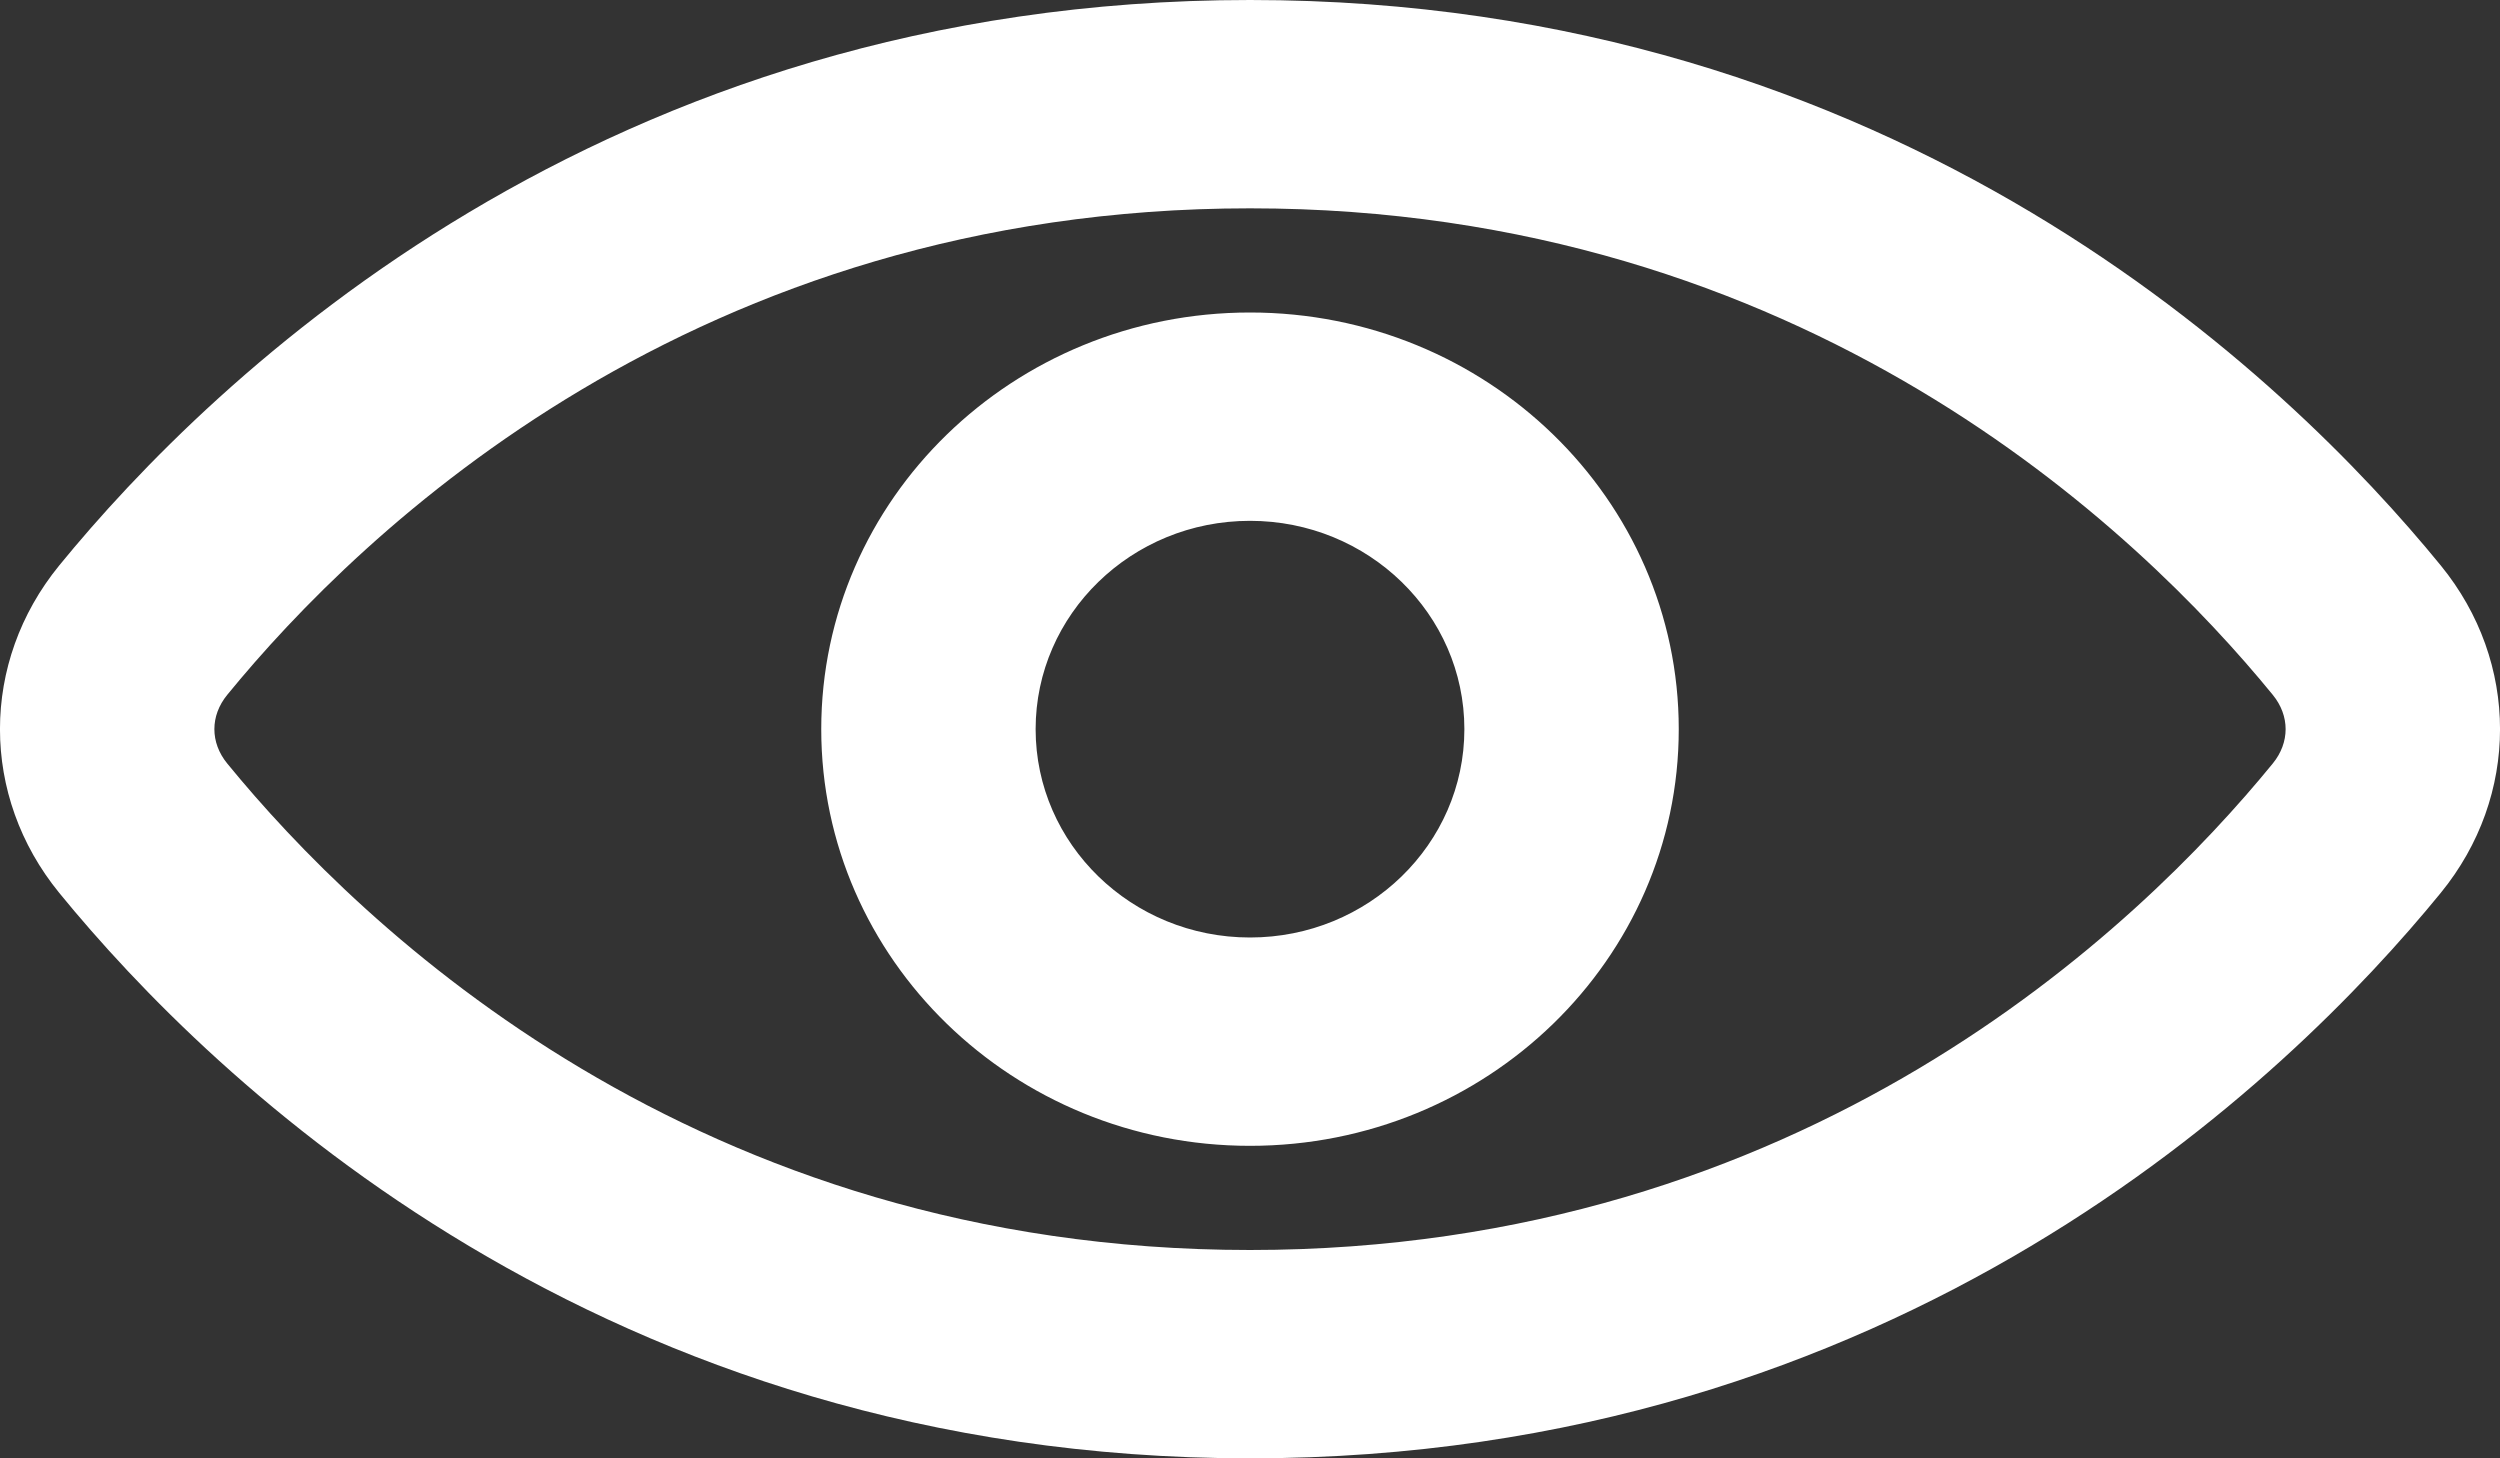 <?xml version="1.0" encoding="UTF-8"?>
<svg width="24px" height="14px" viewBox="0 0 24 14" version="1.1" xmlns="http://www.w3.org/2000/svg" xmlns:xlink="http://www.w3.org/1999/xlink">
    <rect x="0" y="0" width="24" height="14" fill="#333333" stroke="none"/>
    <title>Icons/Privacy/Dark</title>
    <g id="Icons/Privacy/Dark" stroke="none" stroke-width="1" fill="none" fill-rule="evenodd">
        <g id="Icons/OrdersIcon" fill="#FFFFFF">
            <path d="M12,2 C6.678,2 3.473,5.09 2.181,6.671 C2.017,6.872 2.017,7.128 2.181,7.329 C3.473,8.91 6.678,12 12,12 C17.322,12 20.528,8.91 21.819,7.329 C21.983,7.128 21.983,6.872 21.819,6.671 C20.528,5.09 17.322,2 12,2 Z M0.569,5.428 C2.041,3.626 5.776,0 12,0 C18.224,0 21.96,3.626 23.431,5.428 C24.19,6.357 24.19,7.643 23.431,8.572 C21.96,10.374 18.224,14 12,14 C5.776,14 2.041,10.374 0.569,8.572 C-0.19,7.643 -0.19,6.357 0.569,5.428 Z M12,5 C10.864,5 9.942,5.896 9.942,7 C9.942,8.104 10.864,9 12,9 C13.136,9 14.058,8.104 14.058,7 C14.058,5.896 13.136,5 12,5 Z M7.884,7 C7.884,4.791 9.727,3 12,3 C14.273,3 16.116,4.791 16.116,7 C16.116,9.209 14.273,11 12,11 C9.727,11 7.884,9.209 7.884,7 L7.884,7 Z" id="Fill-1159"></path>
        </g>
    </g>
</svg>